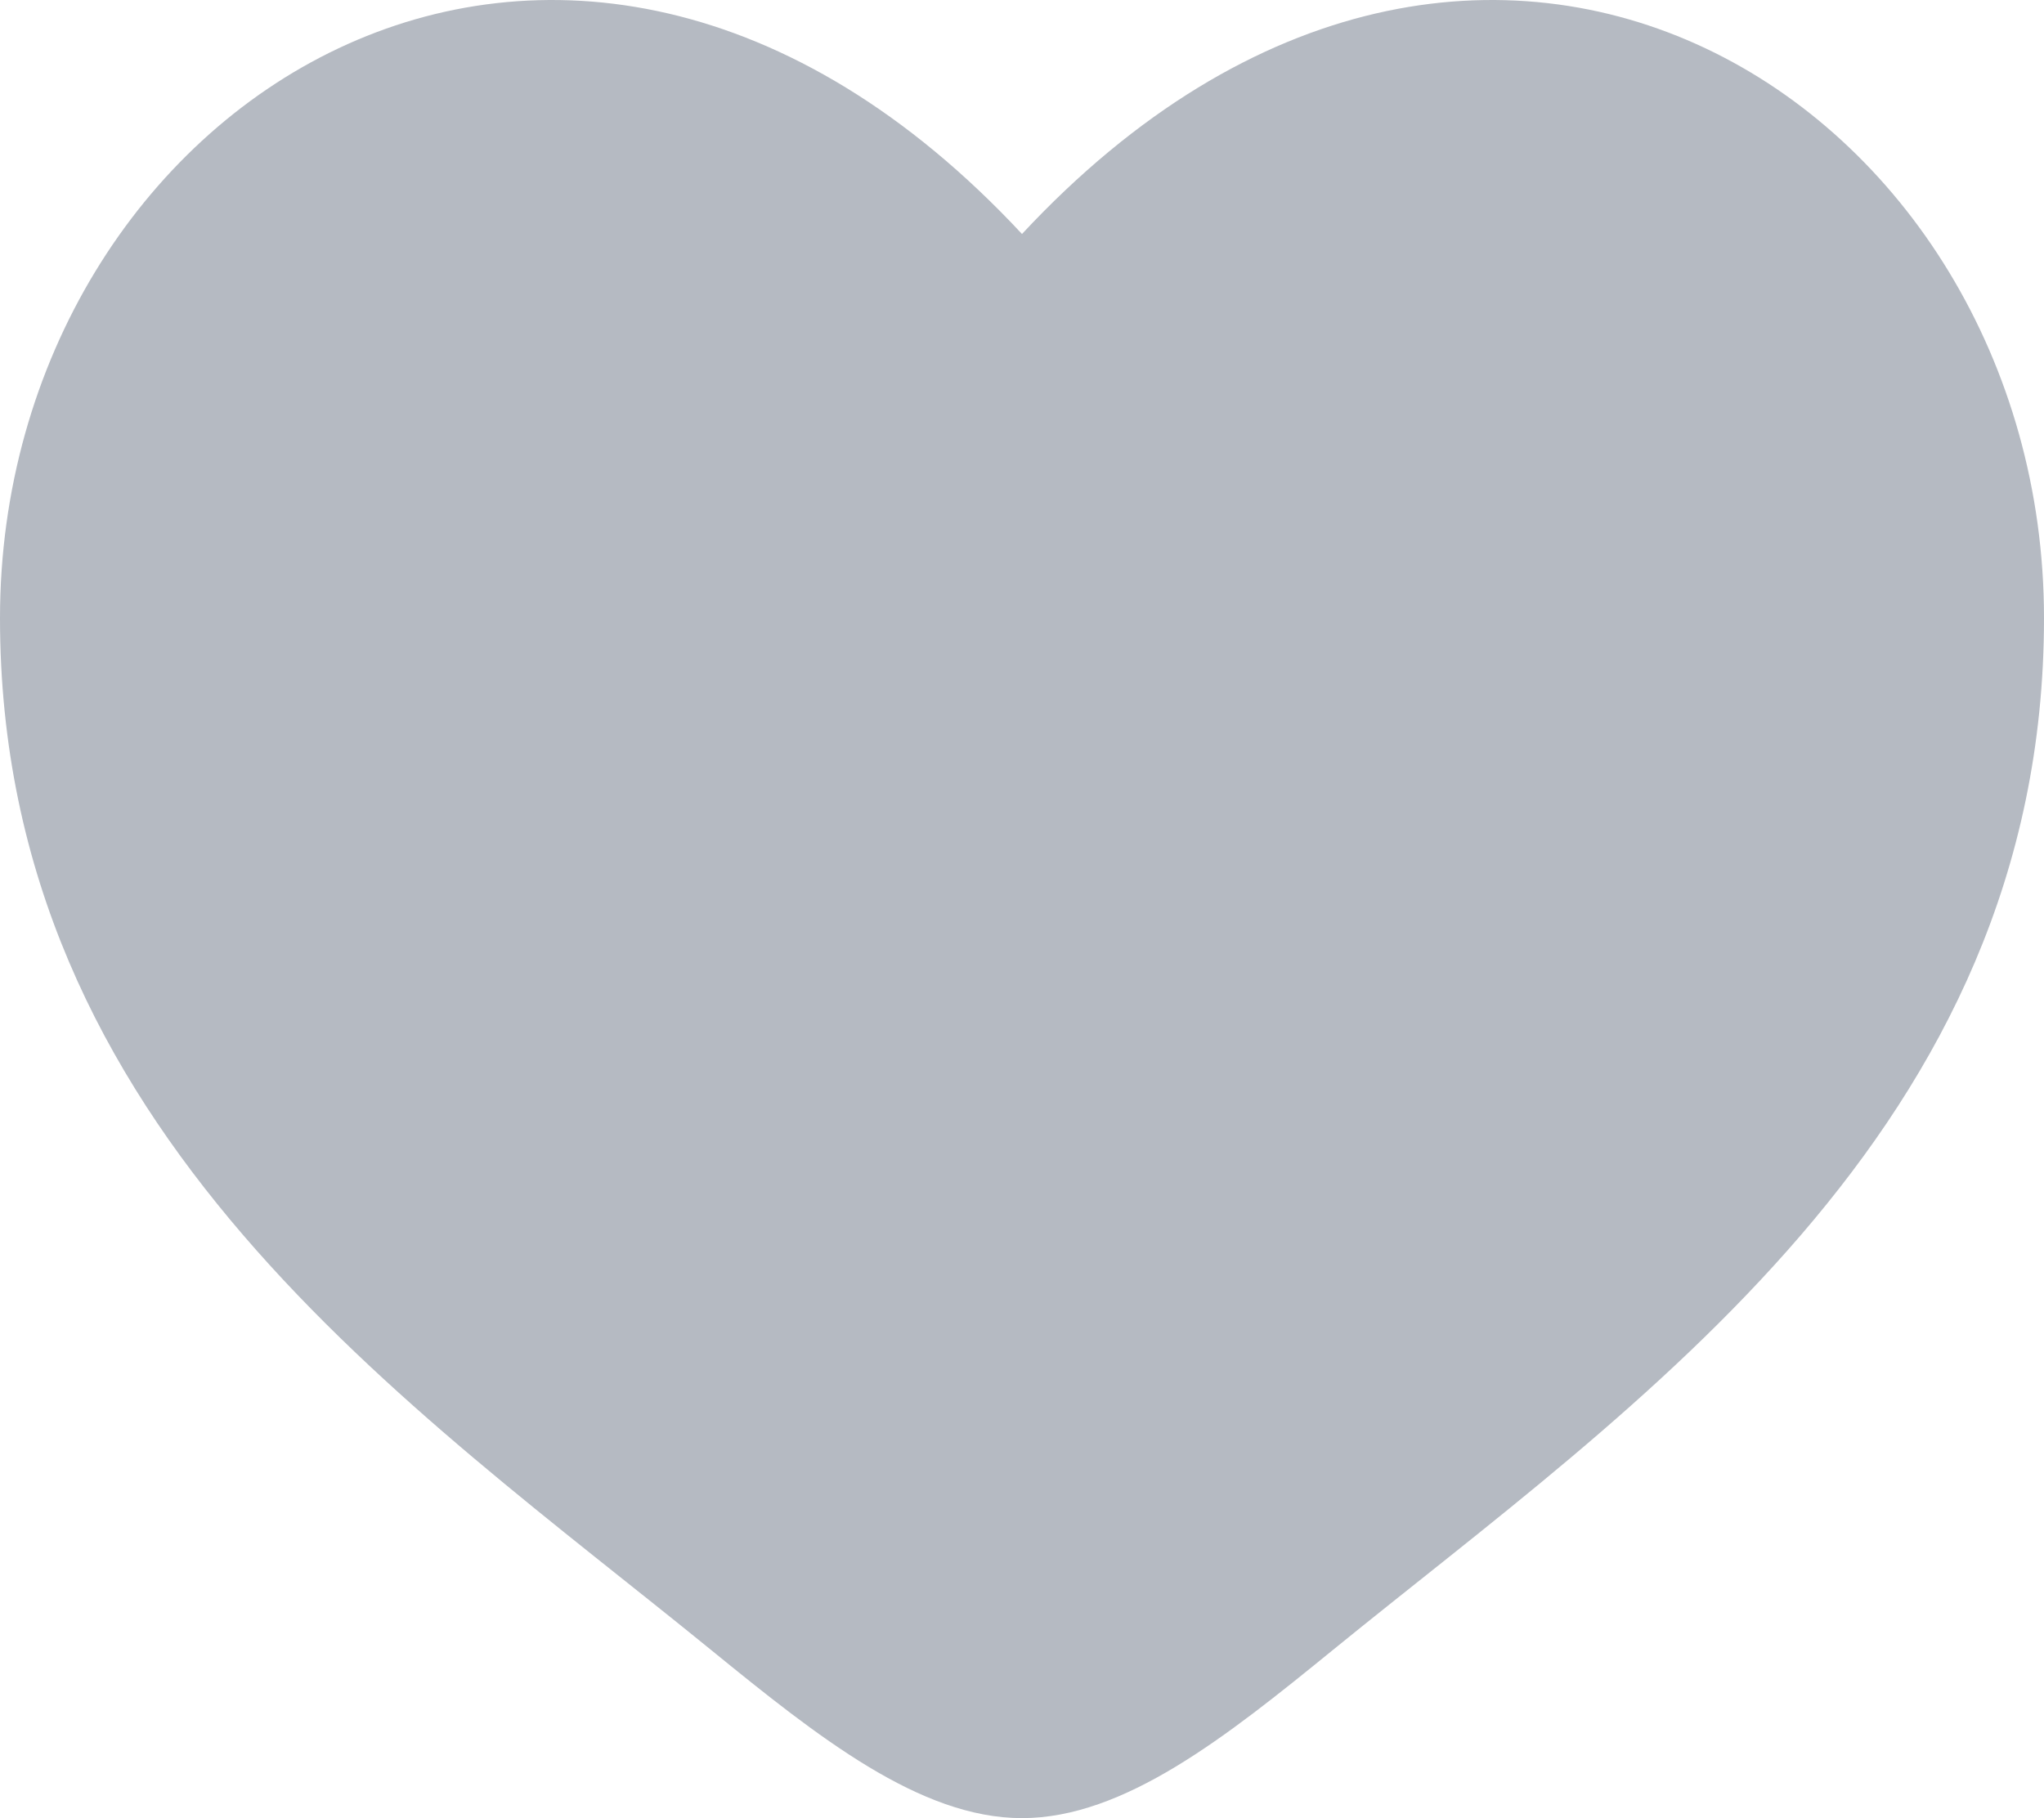 <?xml version="1.0" encoding="utf-8"?>
<svg viewBox="78.035 45.66 106.819 95.033" xmlns="http://www.w3.org/2000/svg">
  <path d="M 78.035 77.967 C 78.035 104.811 99.505 119.114 115.218 131.921 C 120.763 136.436 126.104 140.693 131.444 140.693 C 136.785 140.693 142.126 136.436 147.67 131.921 C 163.389 119.114 184.854 104.811 184.854 77.967 C 184.854 51.122 155.479 32.084 131.444 57.89 C 107.41 32.084 78.035 51.122 78.035 77.967 Z" style="stroke-width: 5.486; fill: rgb(181, 186, 194);"/>
</svg>